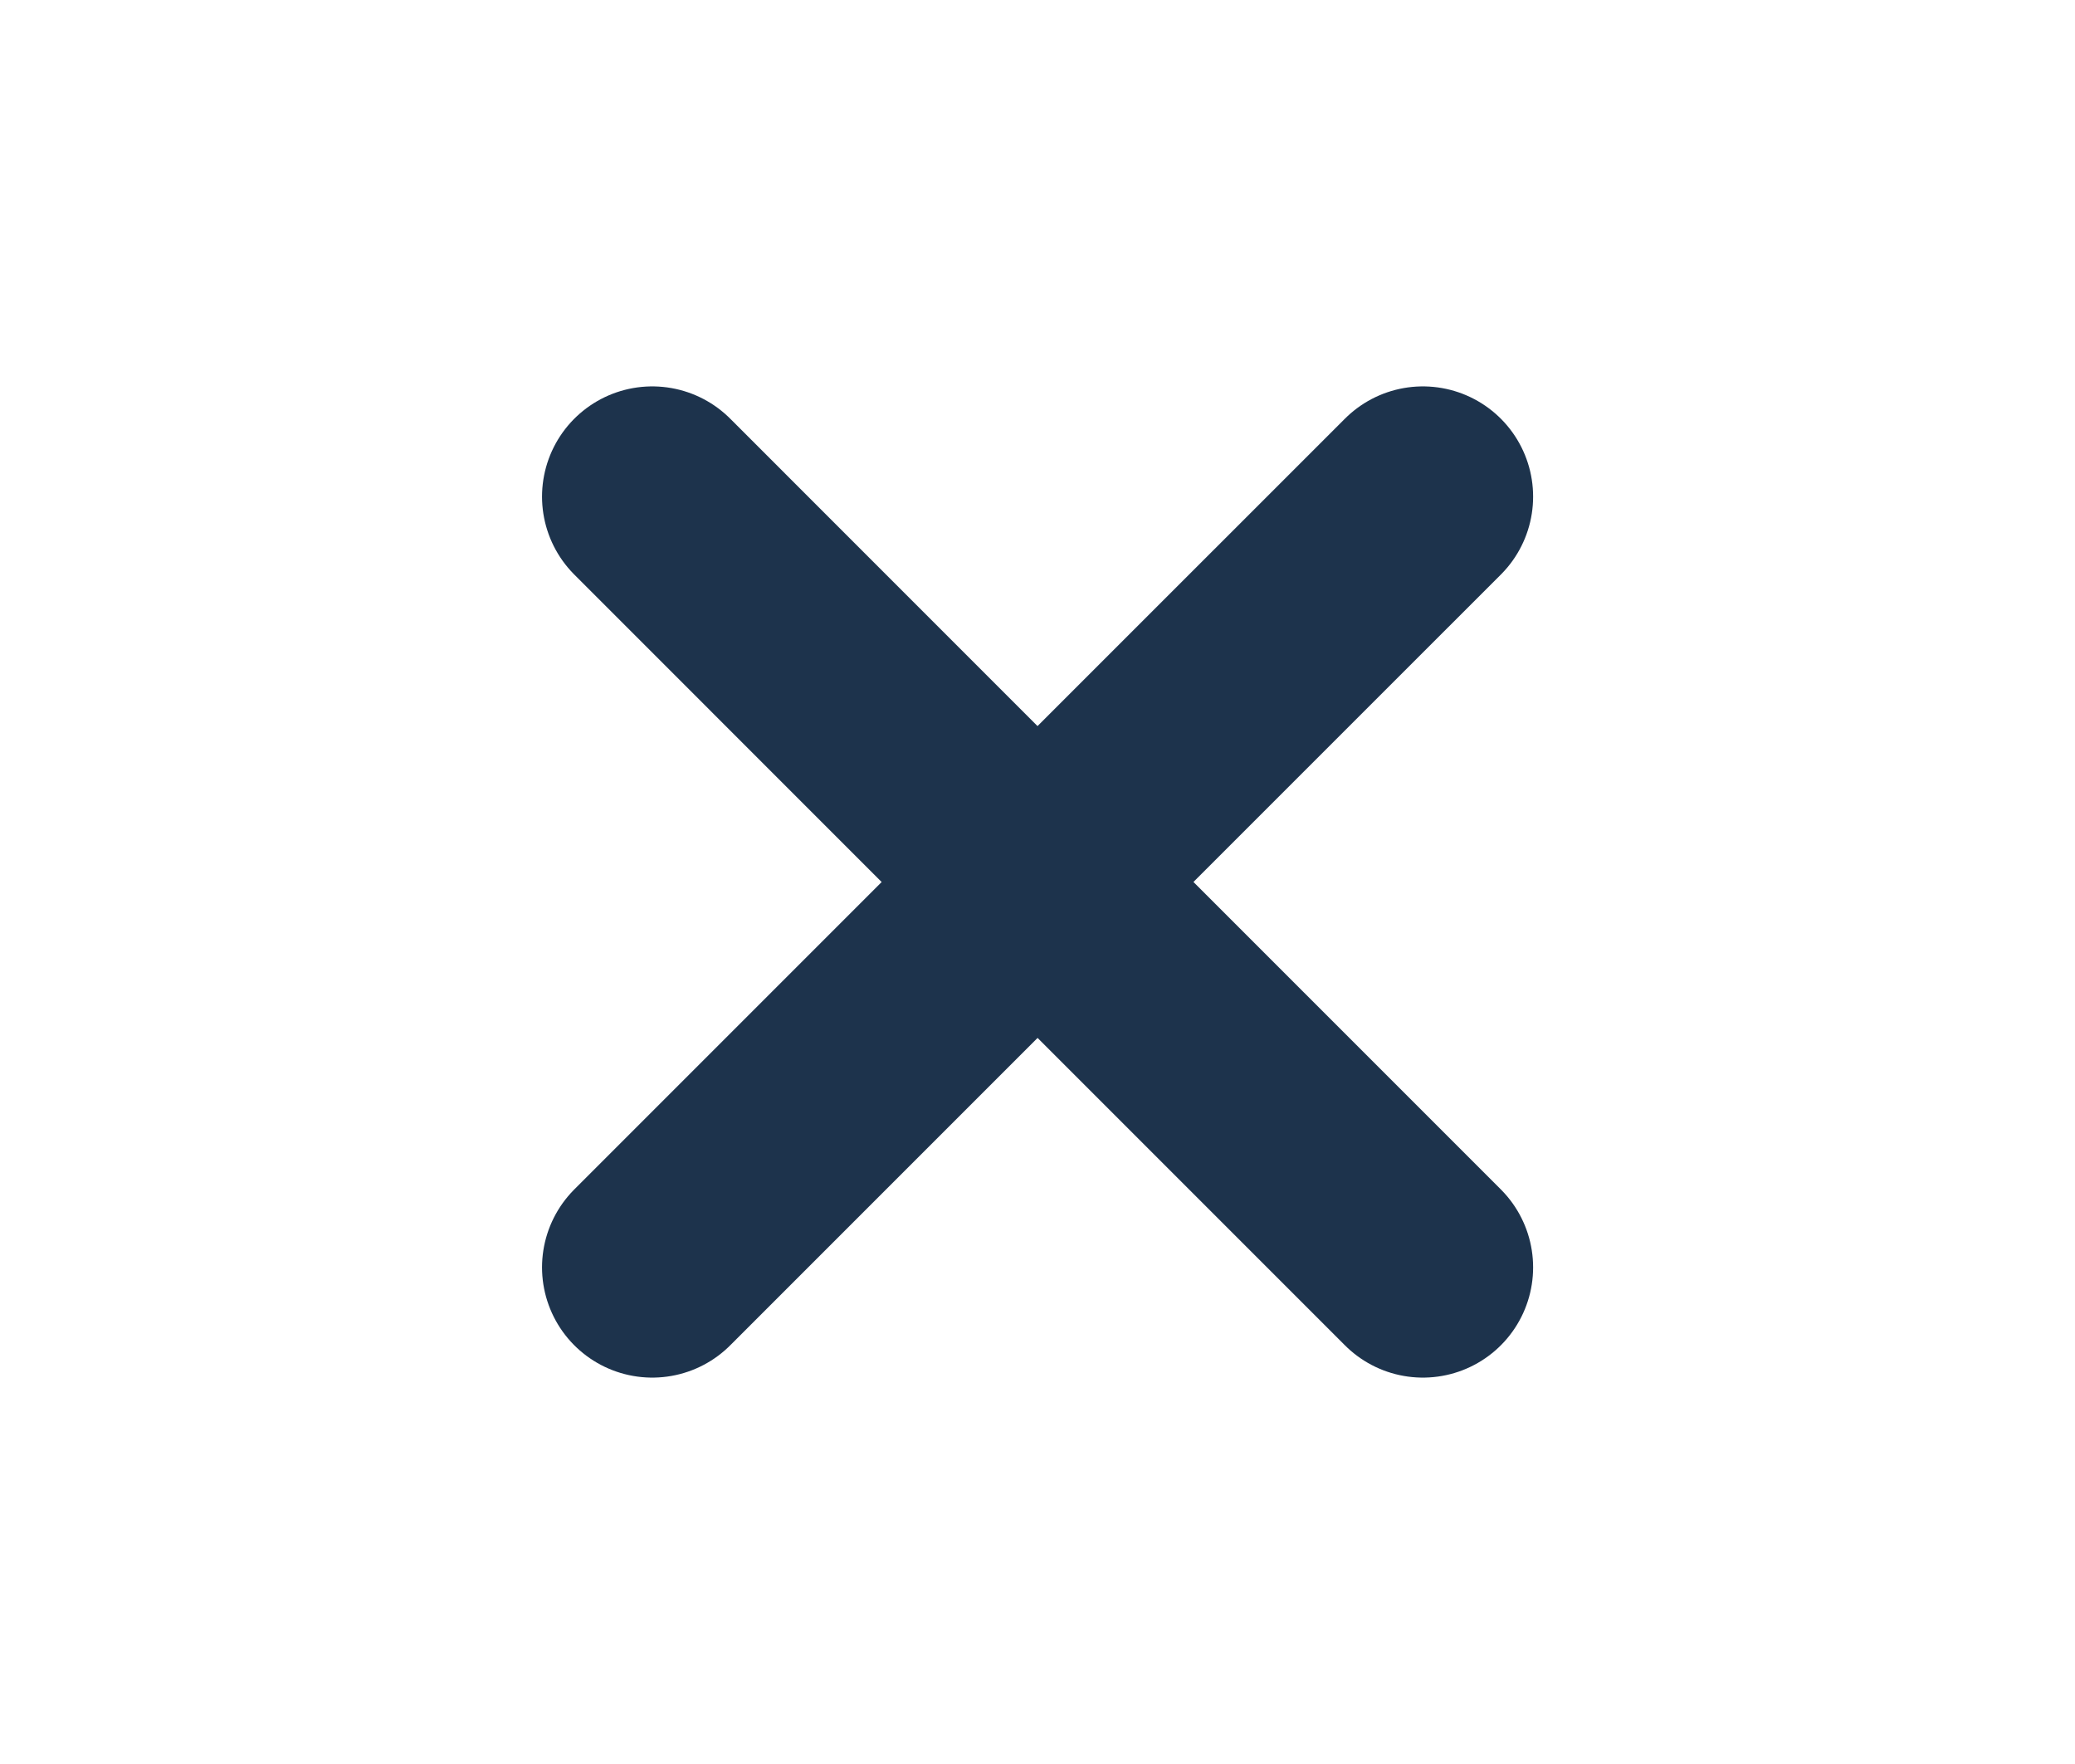 <svg xmlns="http://www.w3.org/2000/svg" xmlns:xlink="http://www.w3.org/1999/xlink" width="2em" height="1.7em" preserveAspectRatio="xMidYMid meet" viewBox="0 0 24 24" style="-ms-transform: rotate(360deg); -webkit-transform: rotate(360deg); transform: rotate(360deg);"><path fill="none" stroke="#1d334c" stroke-linecap="round" stroke-linejoin="round" stroke-width="3" d="M6.758 17.243L12.001 12m5.243-5.243L12 12m0 0L6.758 6.757M12.001 12l5.243 5.243"/></svg>